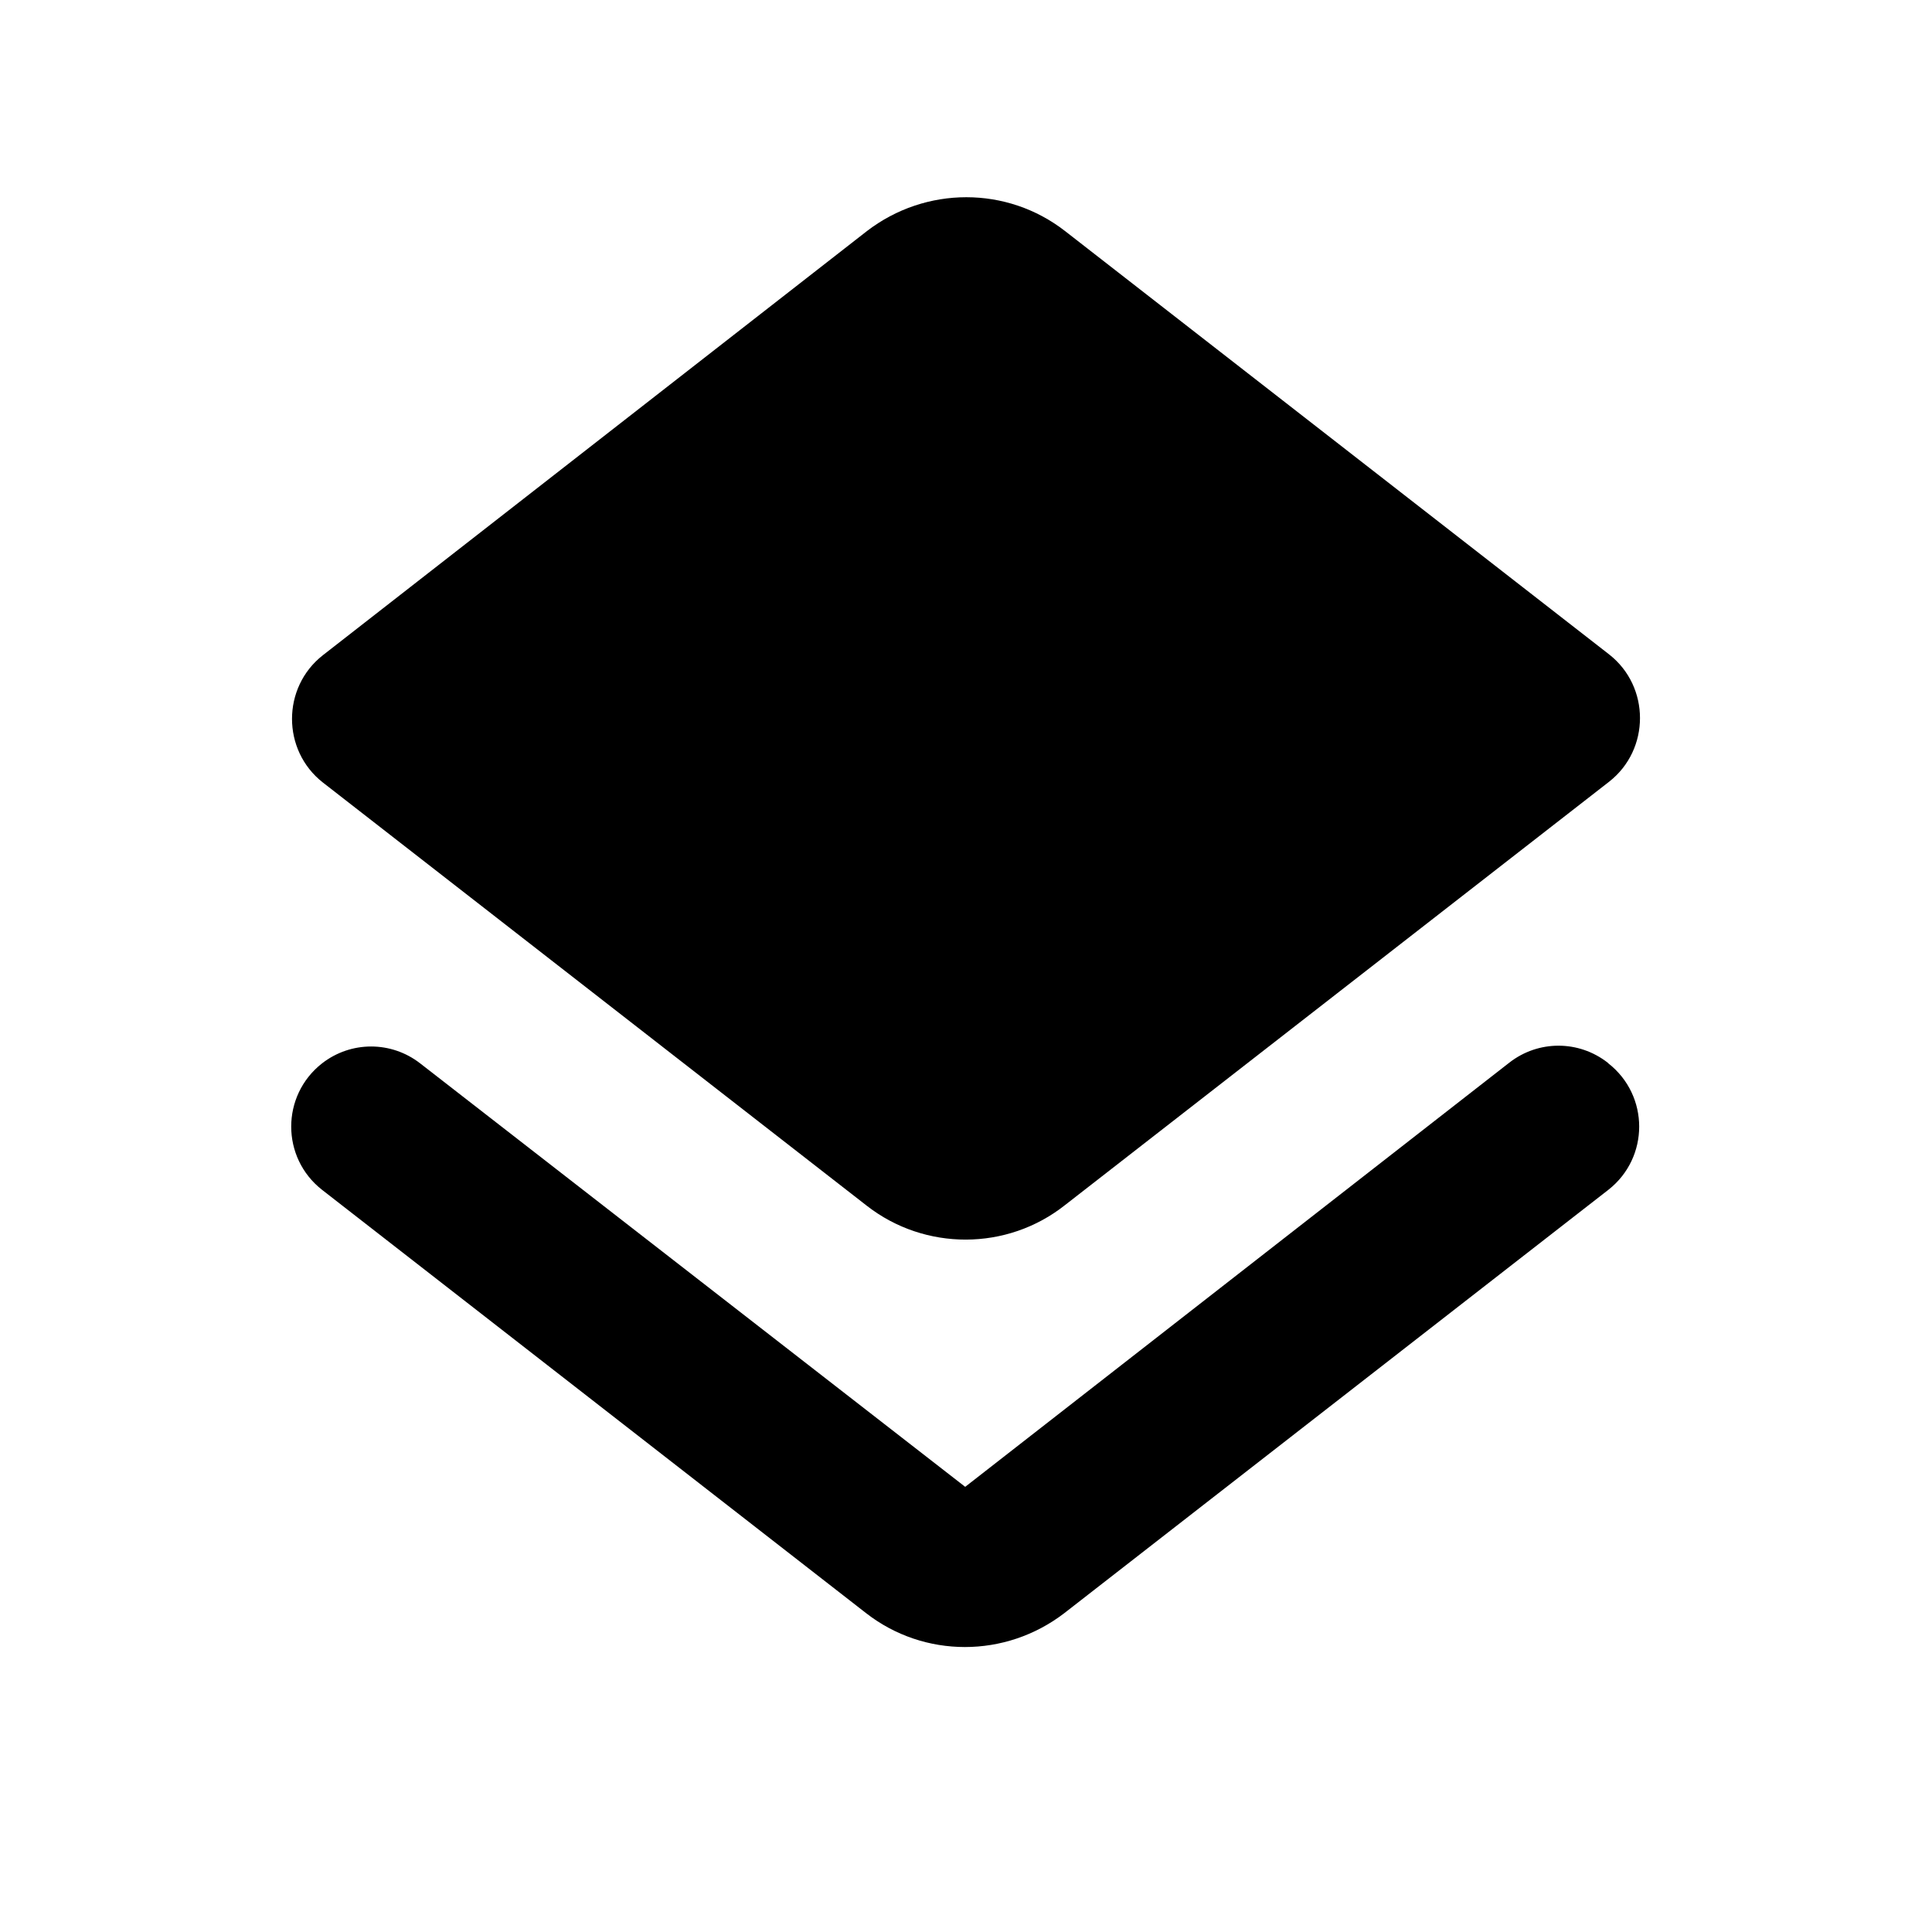 <svg xmlns="http://www.w3.org/2000/svg" enable-background="new 0 0 24 24" height="24" viewBox="0 0 24 24" width="24"><g><rect fill="none" height="24" width="24" y="0"/></g><g><g><path d="M11.99,18.47l-6.77-5.26c-0.36-0.28-0.86-0.28-1.22,0l0,0c-0.51,0.4-0.51,1.17,0,1.57l6.76,5.26 c0.72,0.56,1.73,0.56,2.46,0l6.76-5.26c0.51-0.4,0.51-1.17,0-1.57l-0.01-0.01c-0.36-0.28-0.86-0.28-1.22,0L11.99,18.47z M13.23,14.97l6.76-5.26c0.51-0.4,0.51-1.18,0-1.58l-6.76-5.26c-0.72-0.56-1.73-0.56-2.46,0L4.01,8.14c-0.51,0.4-0.51,1.18,0,1.58 l6.76,5.26C11.49,15.54,12.51,15.54,13.23,14.97z"/></g></g></svg>